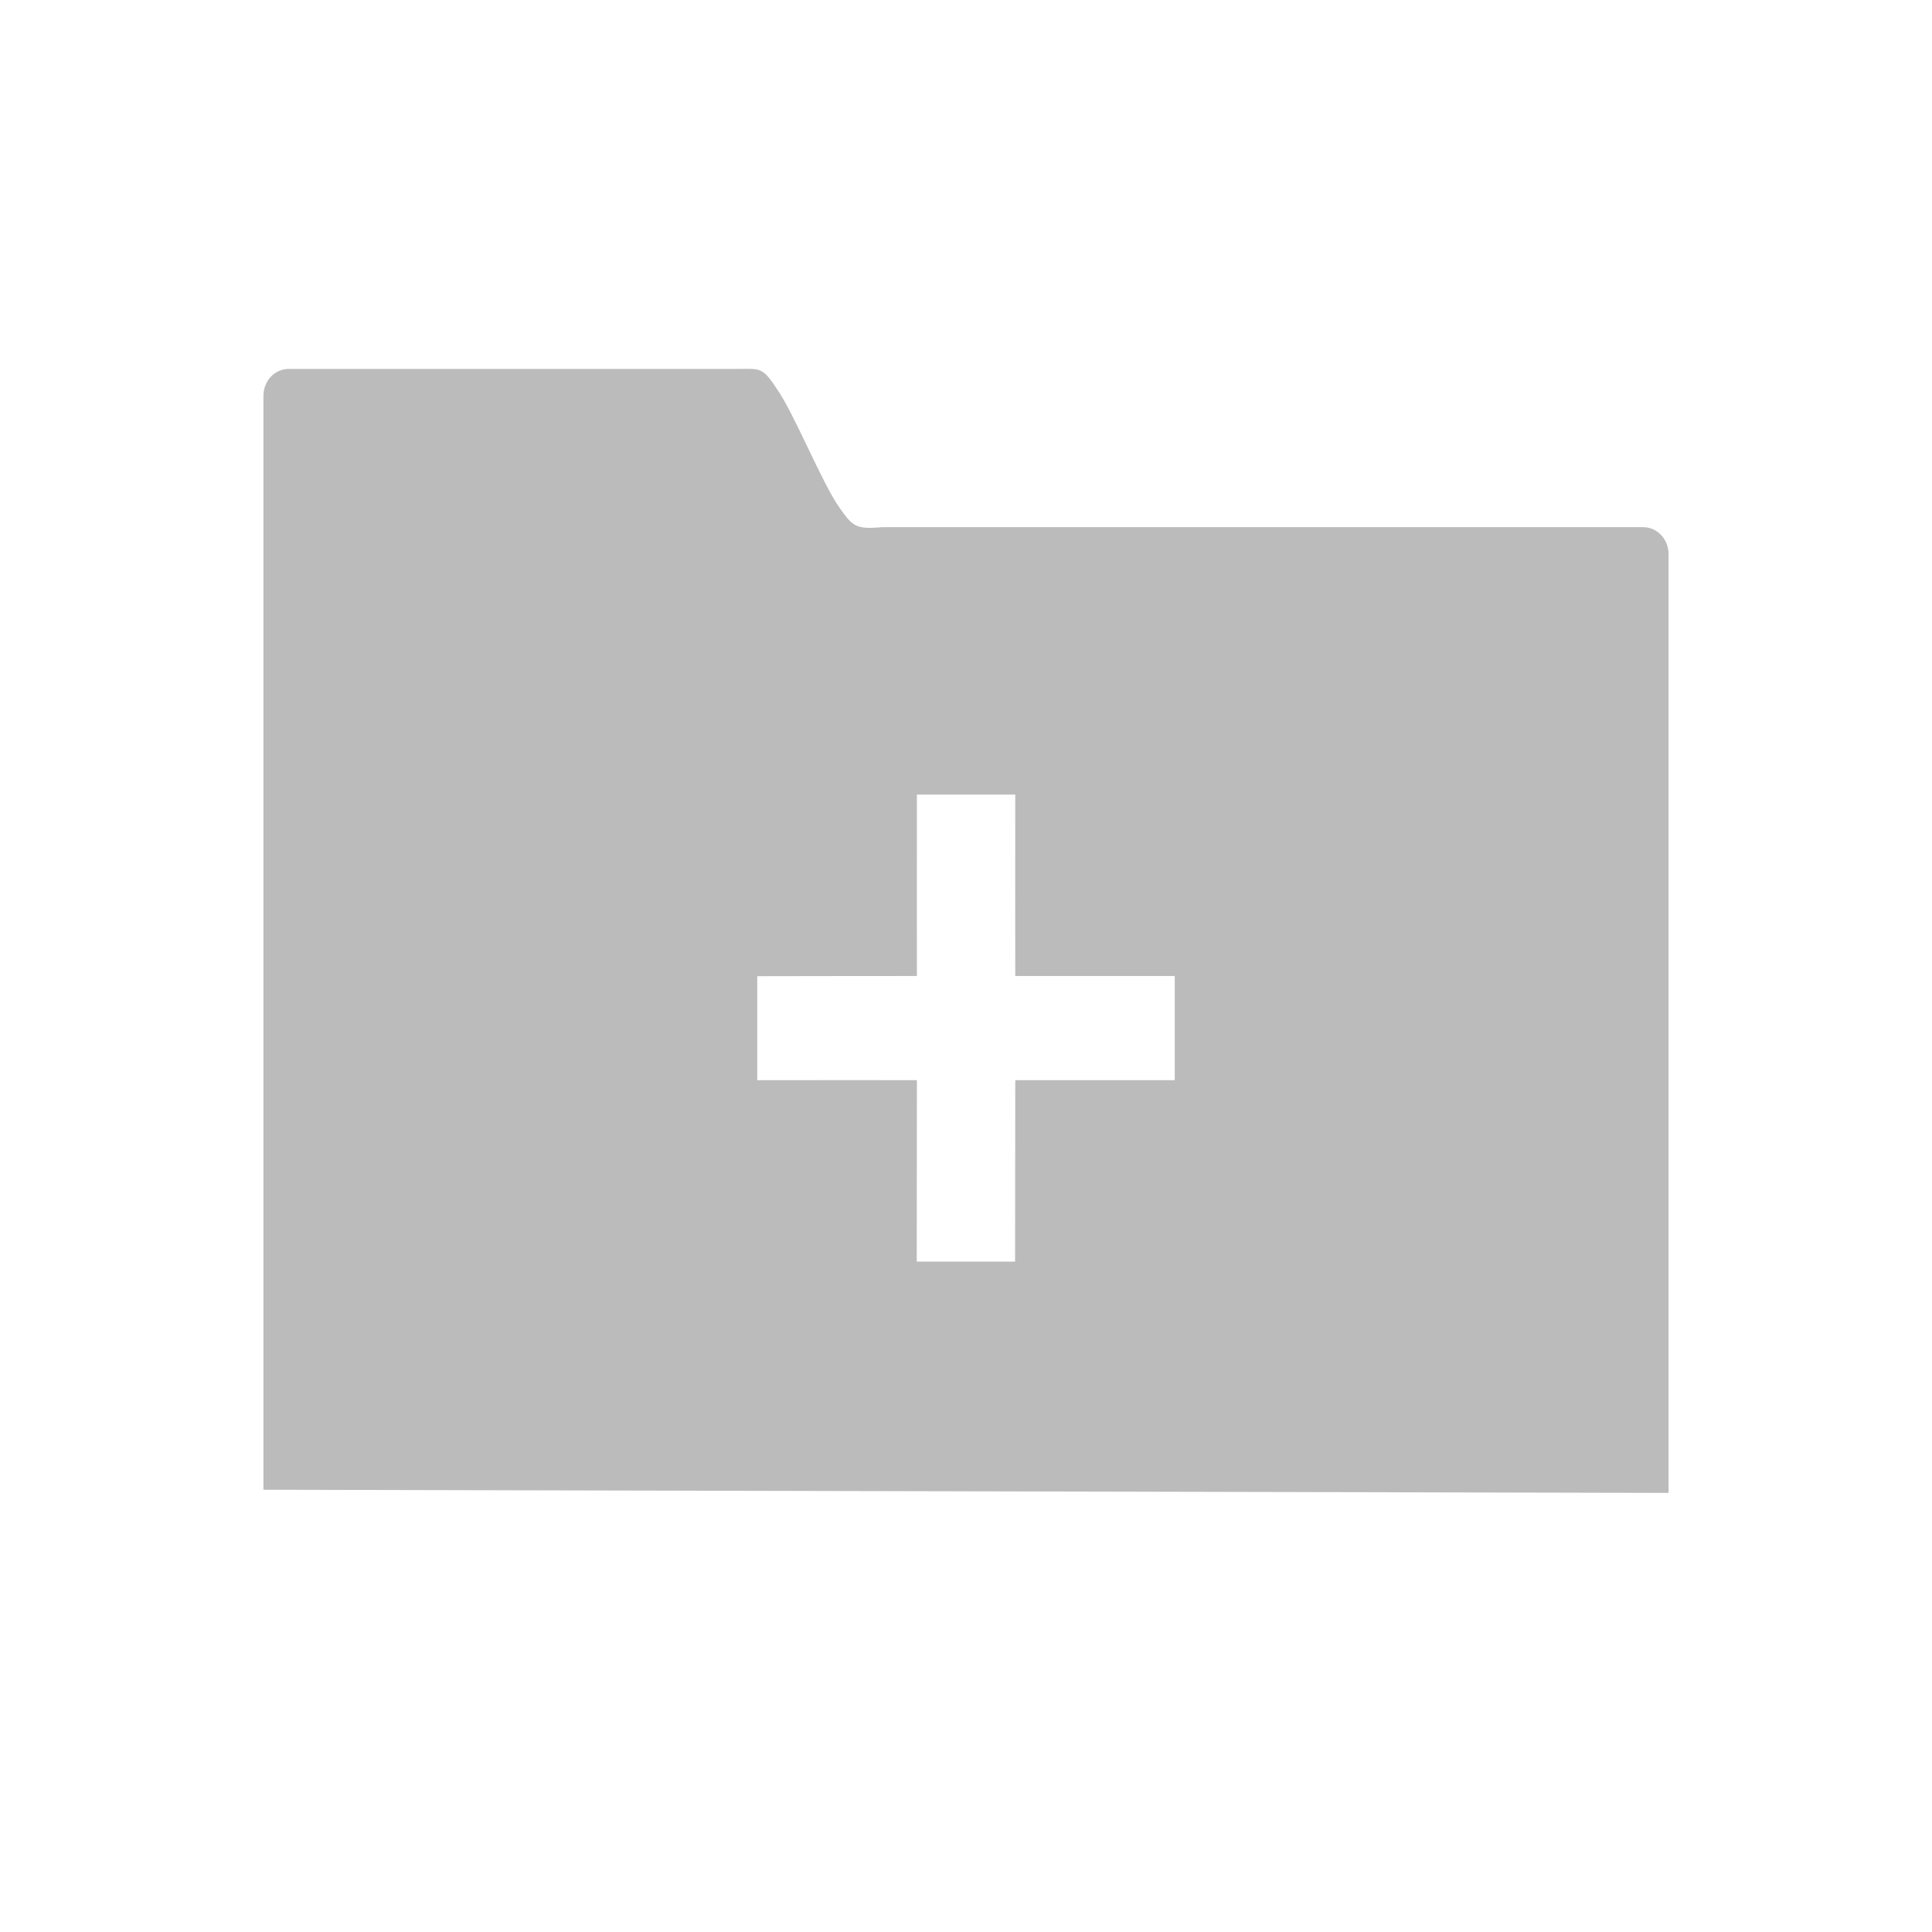 <svg xmlns="http://www.w3.org/2000/svg" viewBox="0 0 22 22">
 <defs id="defs3051">
   <style type="text/css" id="current-color-scheme">
     .ColorScheme-Text {
       color:#BBBBBB;
     }
     </style>
 </defs>
   <path
      style="fill:currentColor;fill-opacity:1;stroke:none"
      d="m3.288 4.201c-.16 0-.288.136-.288.305v12.458l16 .036v-10.691c0-.169-.129-.306-.289-.306h-8.673c-.294.028-.331-.014-.477-.219-.206-.292-.517-1.078-.72-1.363-.163-.249-.189-.22-.459-.22h-5.095zm7.153 4.847h1.12c-.002.569 0 2.066 0 2.066h1.816v1.186h-1.816s-.001 1.495-.002 2.066h-1.12c.001-.571.002-2.066.002-2.066s-1.216-.001-1.818 0v-1.184c.601-.002 1.818-.002 1.818-.002s-.001-1.497 0-2.066z"
      class="ColorScheme-Text" />
</svg> 
